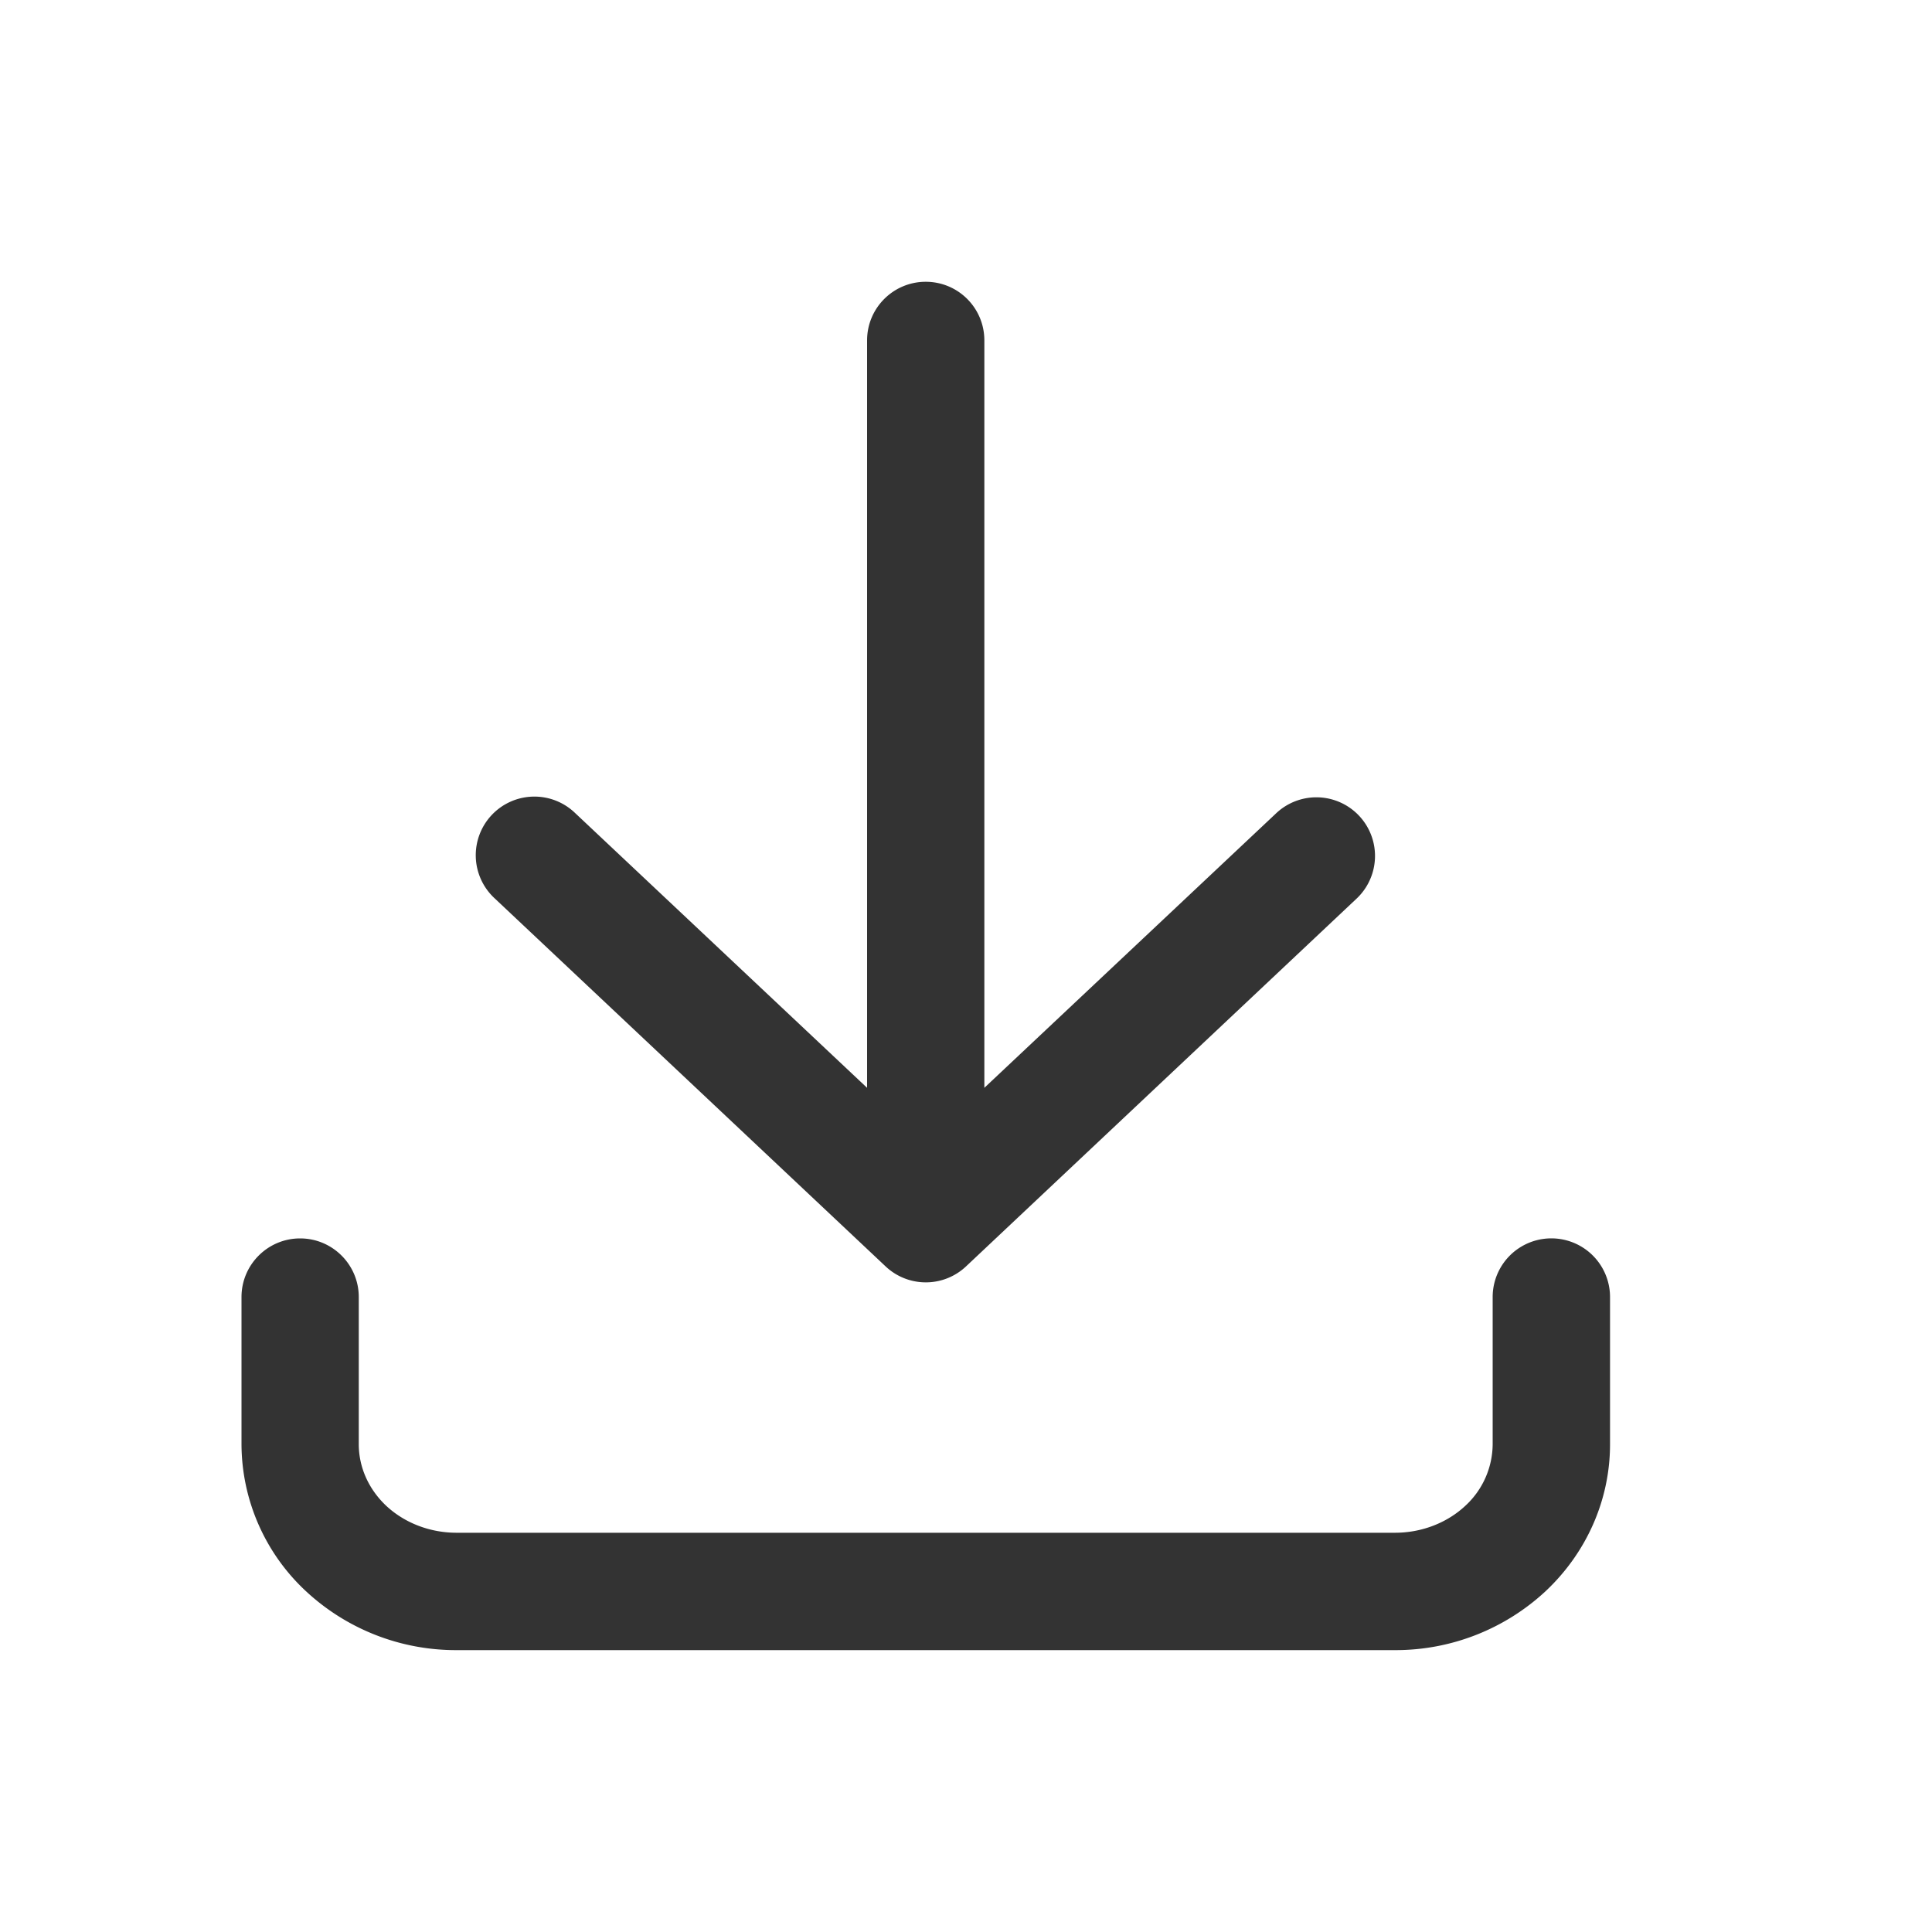 <svg width="20" height="20" fill="none" xmlns="http://www.w3.org/2000/svg"><path fill-rule="evenodd" clip-rule="evenodd" d="M9.583 2.917c.336 0 .607.271.607.607v7.737l3.025-2.846a.607.607 0 01.832.884L10 13.11a.607.607 0 01-.832 0L5.12 9.299a.607.607 0 11.832-.884l3.024 2.846V3.524c0-.336.272-.607.607-.607zM3.107 12.82c.335 0 .607.272.607.607v1.524c0 .231.097.46.283.636.188.176.45.28.73.28h9.713c.28 0 .542-.104.73-.28a.873.873 0 00.282-.636v-1.524a.607.607 0 111.215 0v1.524c0 .578-.244 1.123-.666 1.52a2.28 2.28 0 01-1.56.611H4.726a2.279 2.279 0 01-1.56-.611 2.087 2.087 0 01-.666-1.52v-1.524c0-.335.272-.607.607-.607z" fill="#333"/></svg>
